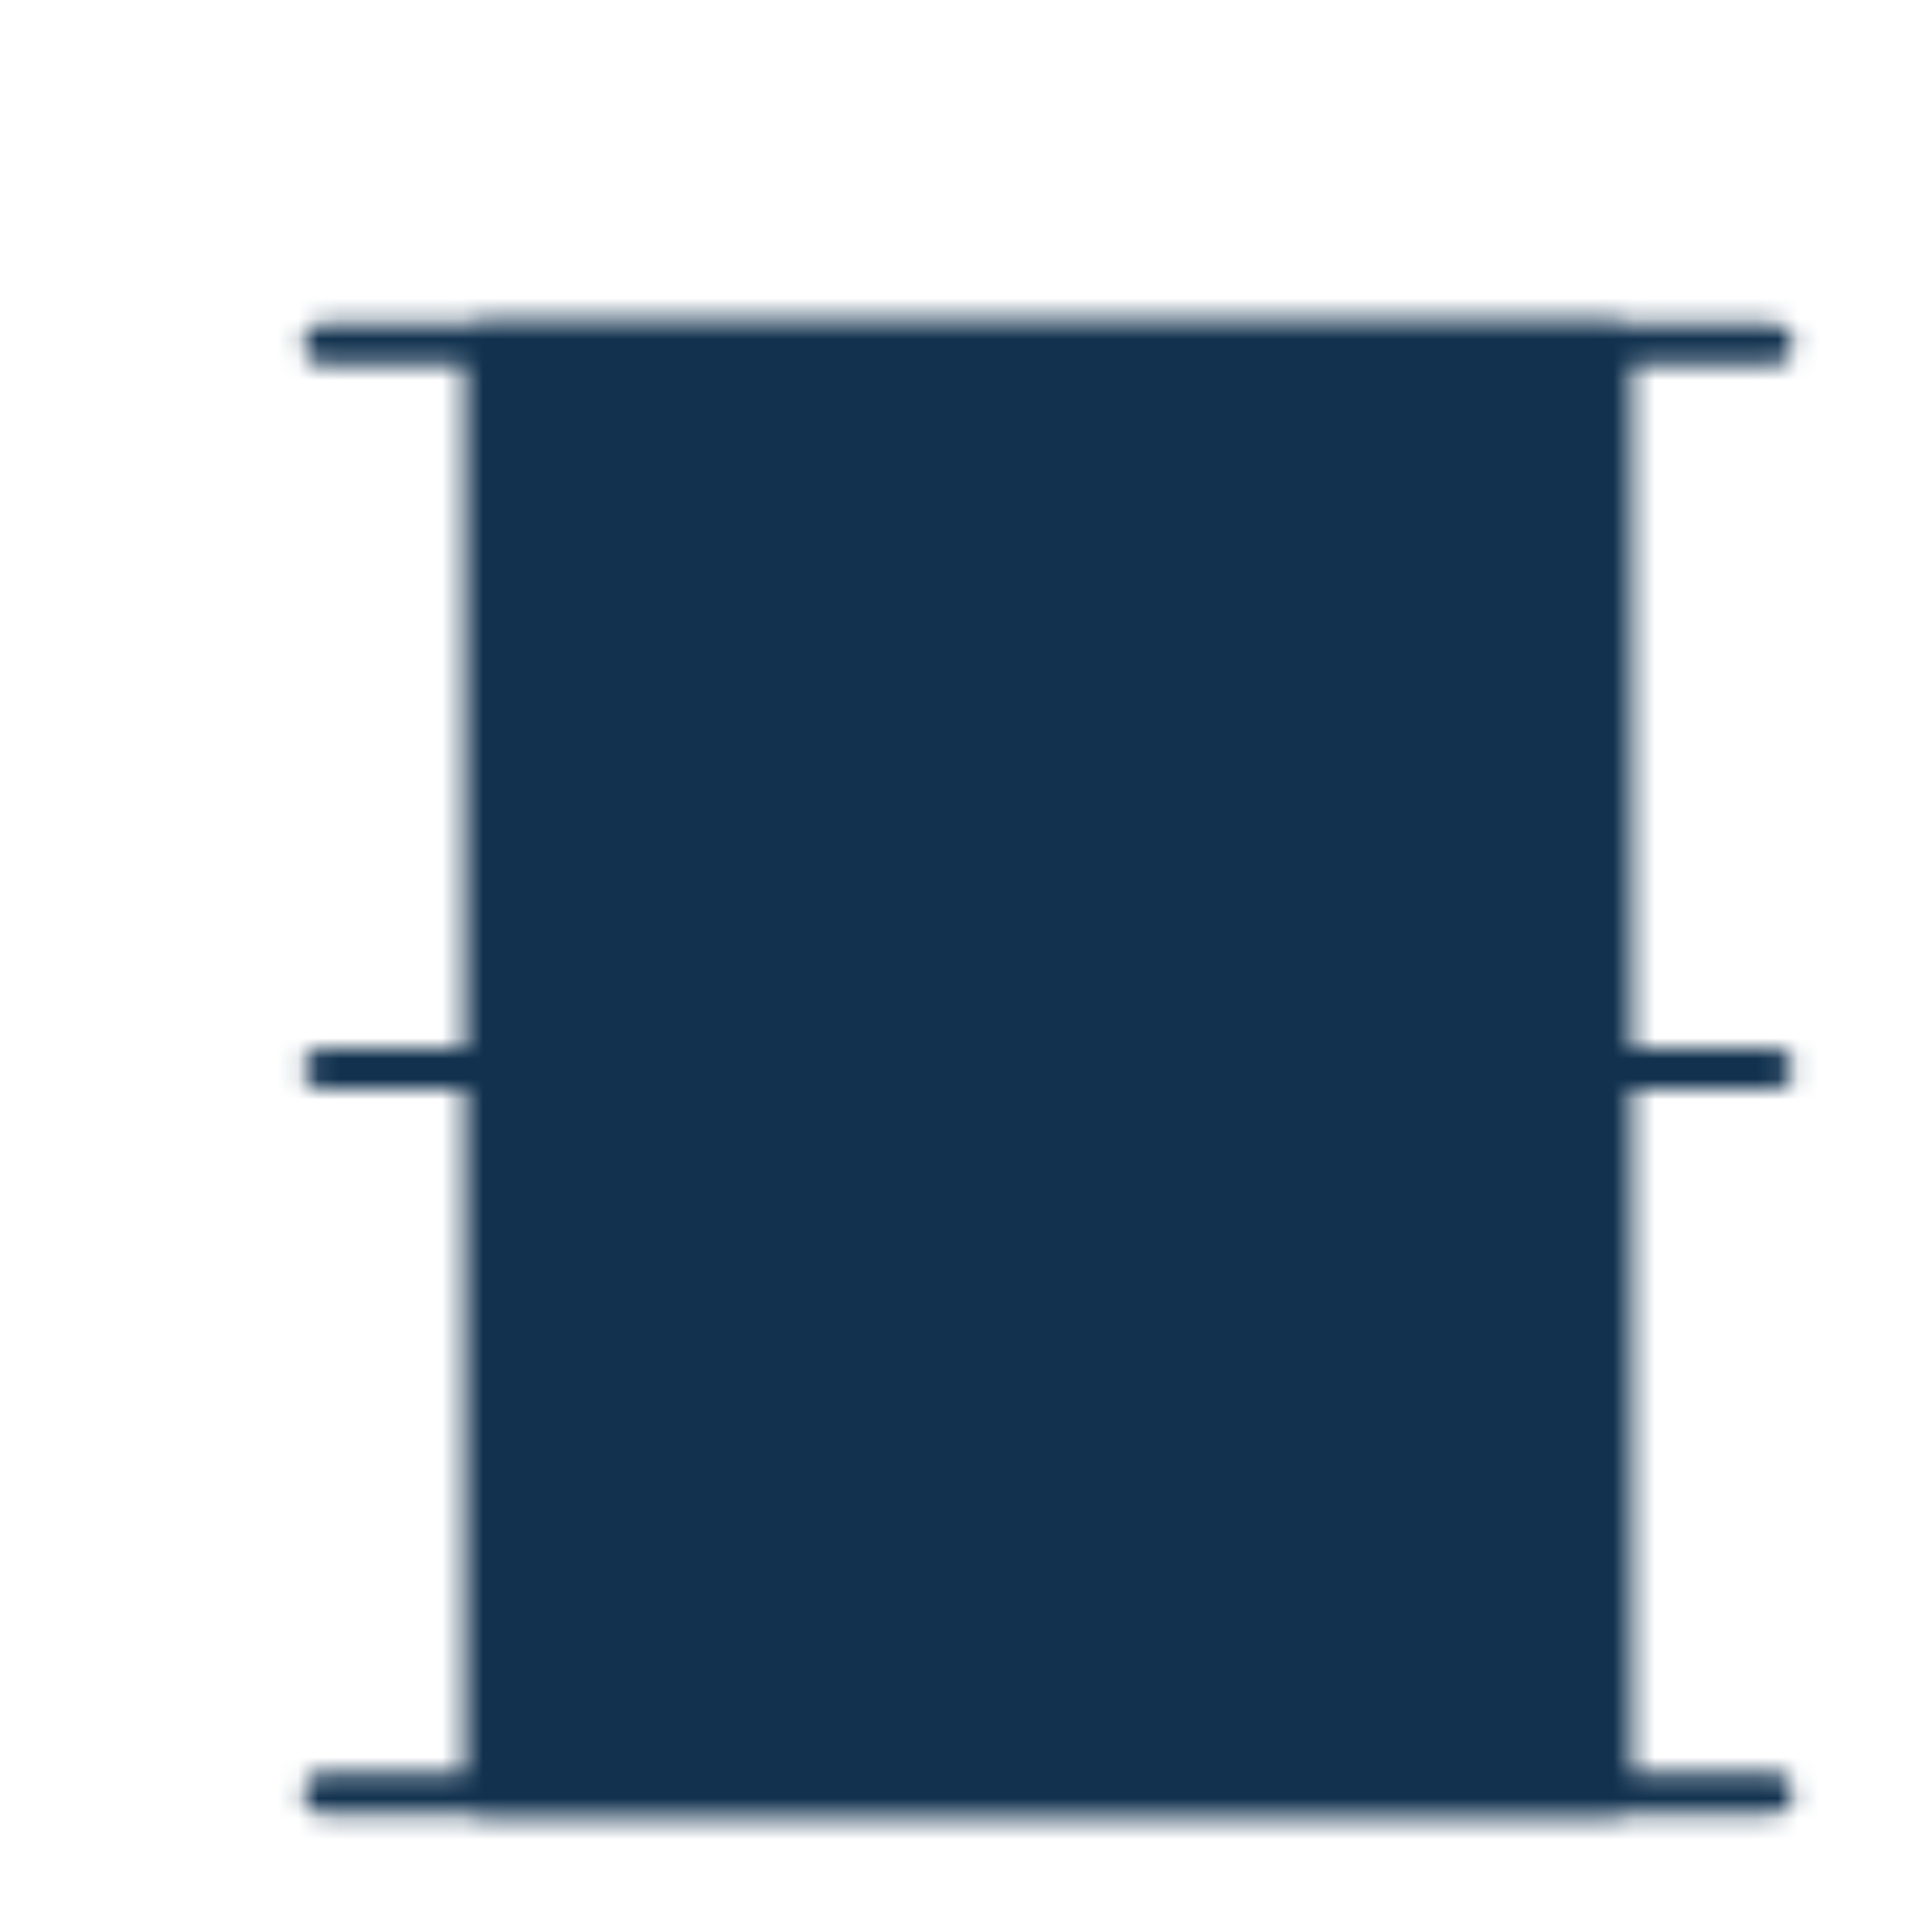 <svg width="94" height="94" viewBox="0 0 94 94" fill="none" xmlns="http://www.w3.org/2000/svg">
<mask id="mask0_403_4822" style="mask-type:luminance" maskUnits="userSpaceOnUse" x="14" y="15" width="74" height="74">
<path d="M23.584 16.75H78.417V87.25H23.584V16.75Z" fill="white" stroke="white" stroke-width="2" stroke-linejoin="round"/>
<path d="M44.426 51.783C47.228 48.101 49.391 43.011 50.558 40.25C52.602 43.011 57.04 49.94 58.442 53.623C60.193 58.225 55.814 63.75 50.558 63.75C45.301 63.75 40.923 56.387 44.426 51.783Z" fill="black" stroke="black" stroke-width="2" stroke-linecap="round" stroke-linejoin="round"/>
<path d="M15.75 16.75H86.25M15.75 87.25H86.25M15.75 52H23.583M78.417 52H86.25" stroke="white" stroke-width="2" stroke-linecap="round" stroke-linejoin="round"/>
</mask>
<g mask="url(#mask0_403_4822)">
<path d="M4 5H98V99H4V5Z" fill="#11314E"/>
</g>
</svg>
